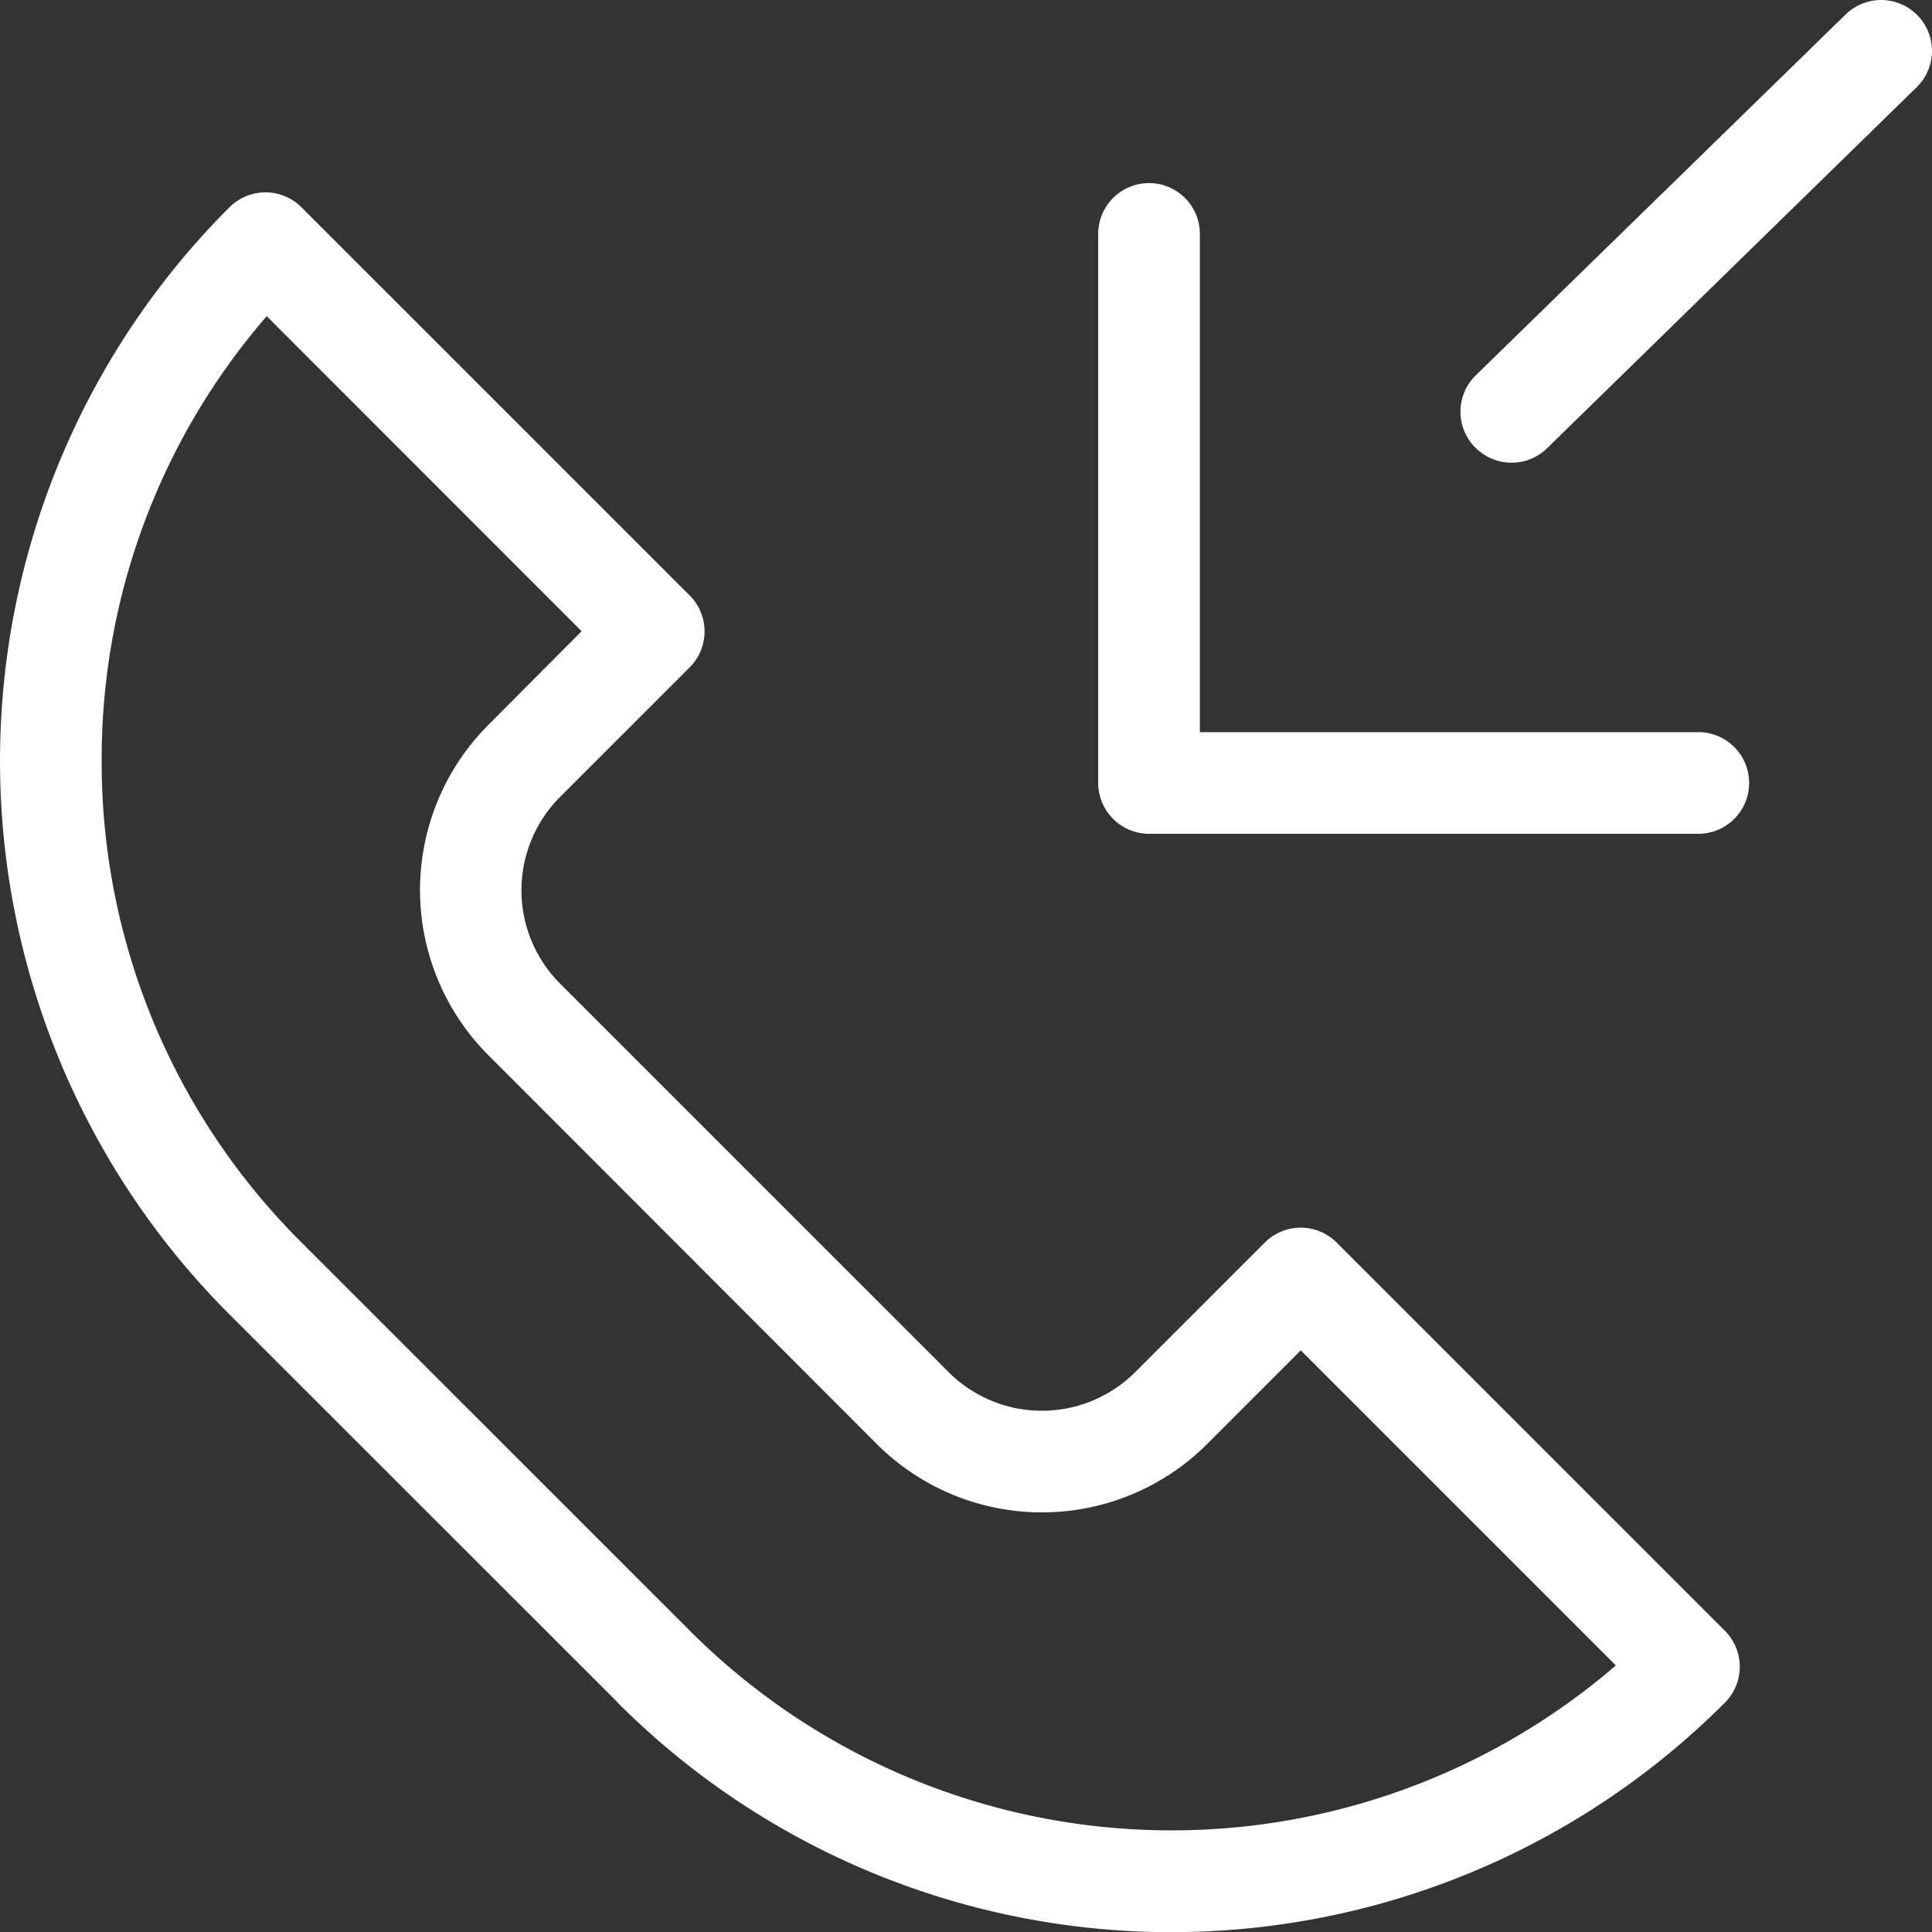 <svg xmlns="http://www.w3.org/2000/svg" width="33.218" height="33.218" viewBox="0 0 33.218 33.218">
  <rect x="0" y="0" width="33.218" height="33.218" fill="#333333" stroke="none"/>
  <path id="Union_1" data-name="Union 1" d="M10.621,29.272,3.946,22.6a13.454,13.454,0,0,1,0-19.037.874.874,0,0,1,1.236,0l6.676,6.675a.874.874,0,0,1,0,1.236L9.632,13.7a2.271,2.271,0,0,0,0,3.214l6.675,6.675a2.27,2.27,0,0,0,3.214,0l2.225-2.225a.874.874,0,0,1,1.236,0l6.675,6.675a.874.874,0,0,1,0,1.236,13.454,13.454,0,0,1-19.037,0ZM1.748,13.078A11.638,11.638,0,0,0,5.182,21.36l6.676,6.675a11.707,11.707,0,0,0,15.924.6l-5.417-5.417-1.607,1.607a4.019,4.019,0,0,1-5.686,0L8.4,18.146a4.019,4.019,0,0,1,0-5.686L10,10.853,4.586,5.436A11.625,11.625,0,0,0,1.748,13.078Zm17.39,1a.874.874,0,0,1-.256-.618V4.022a.874.874,0,0,1,1.748,0v8.566H29.2a.874.874,0,1,1,0,1.748h-9.44A.874.874,0,0,1,19.139,14.08Zm6.221-6.389a.874.874,0,0,1,.015-1.236L31.733.249A.874.874,0,0,1,32.954,1.5L26.6,7.707a.874.874,0,0,1-1.236-.015Z" fill="#fff"/>
</svg>
